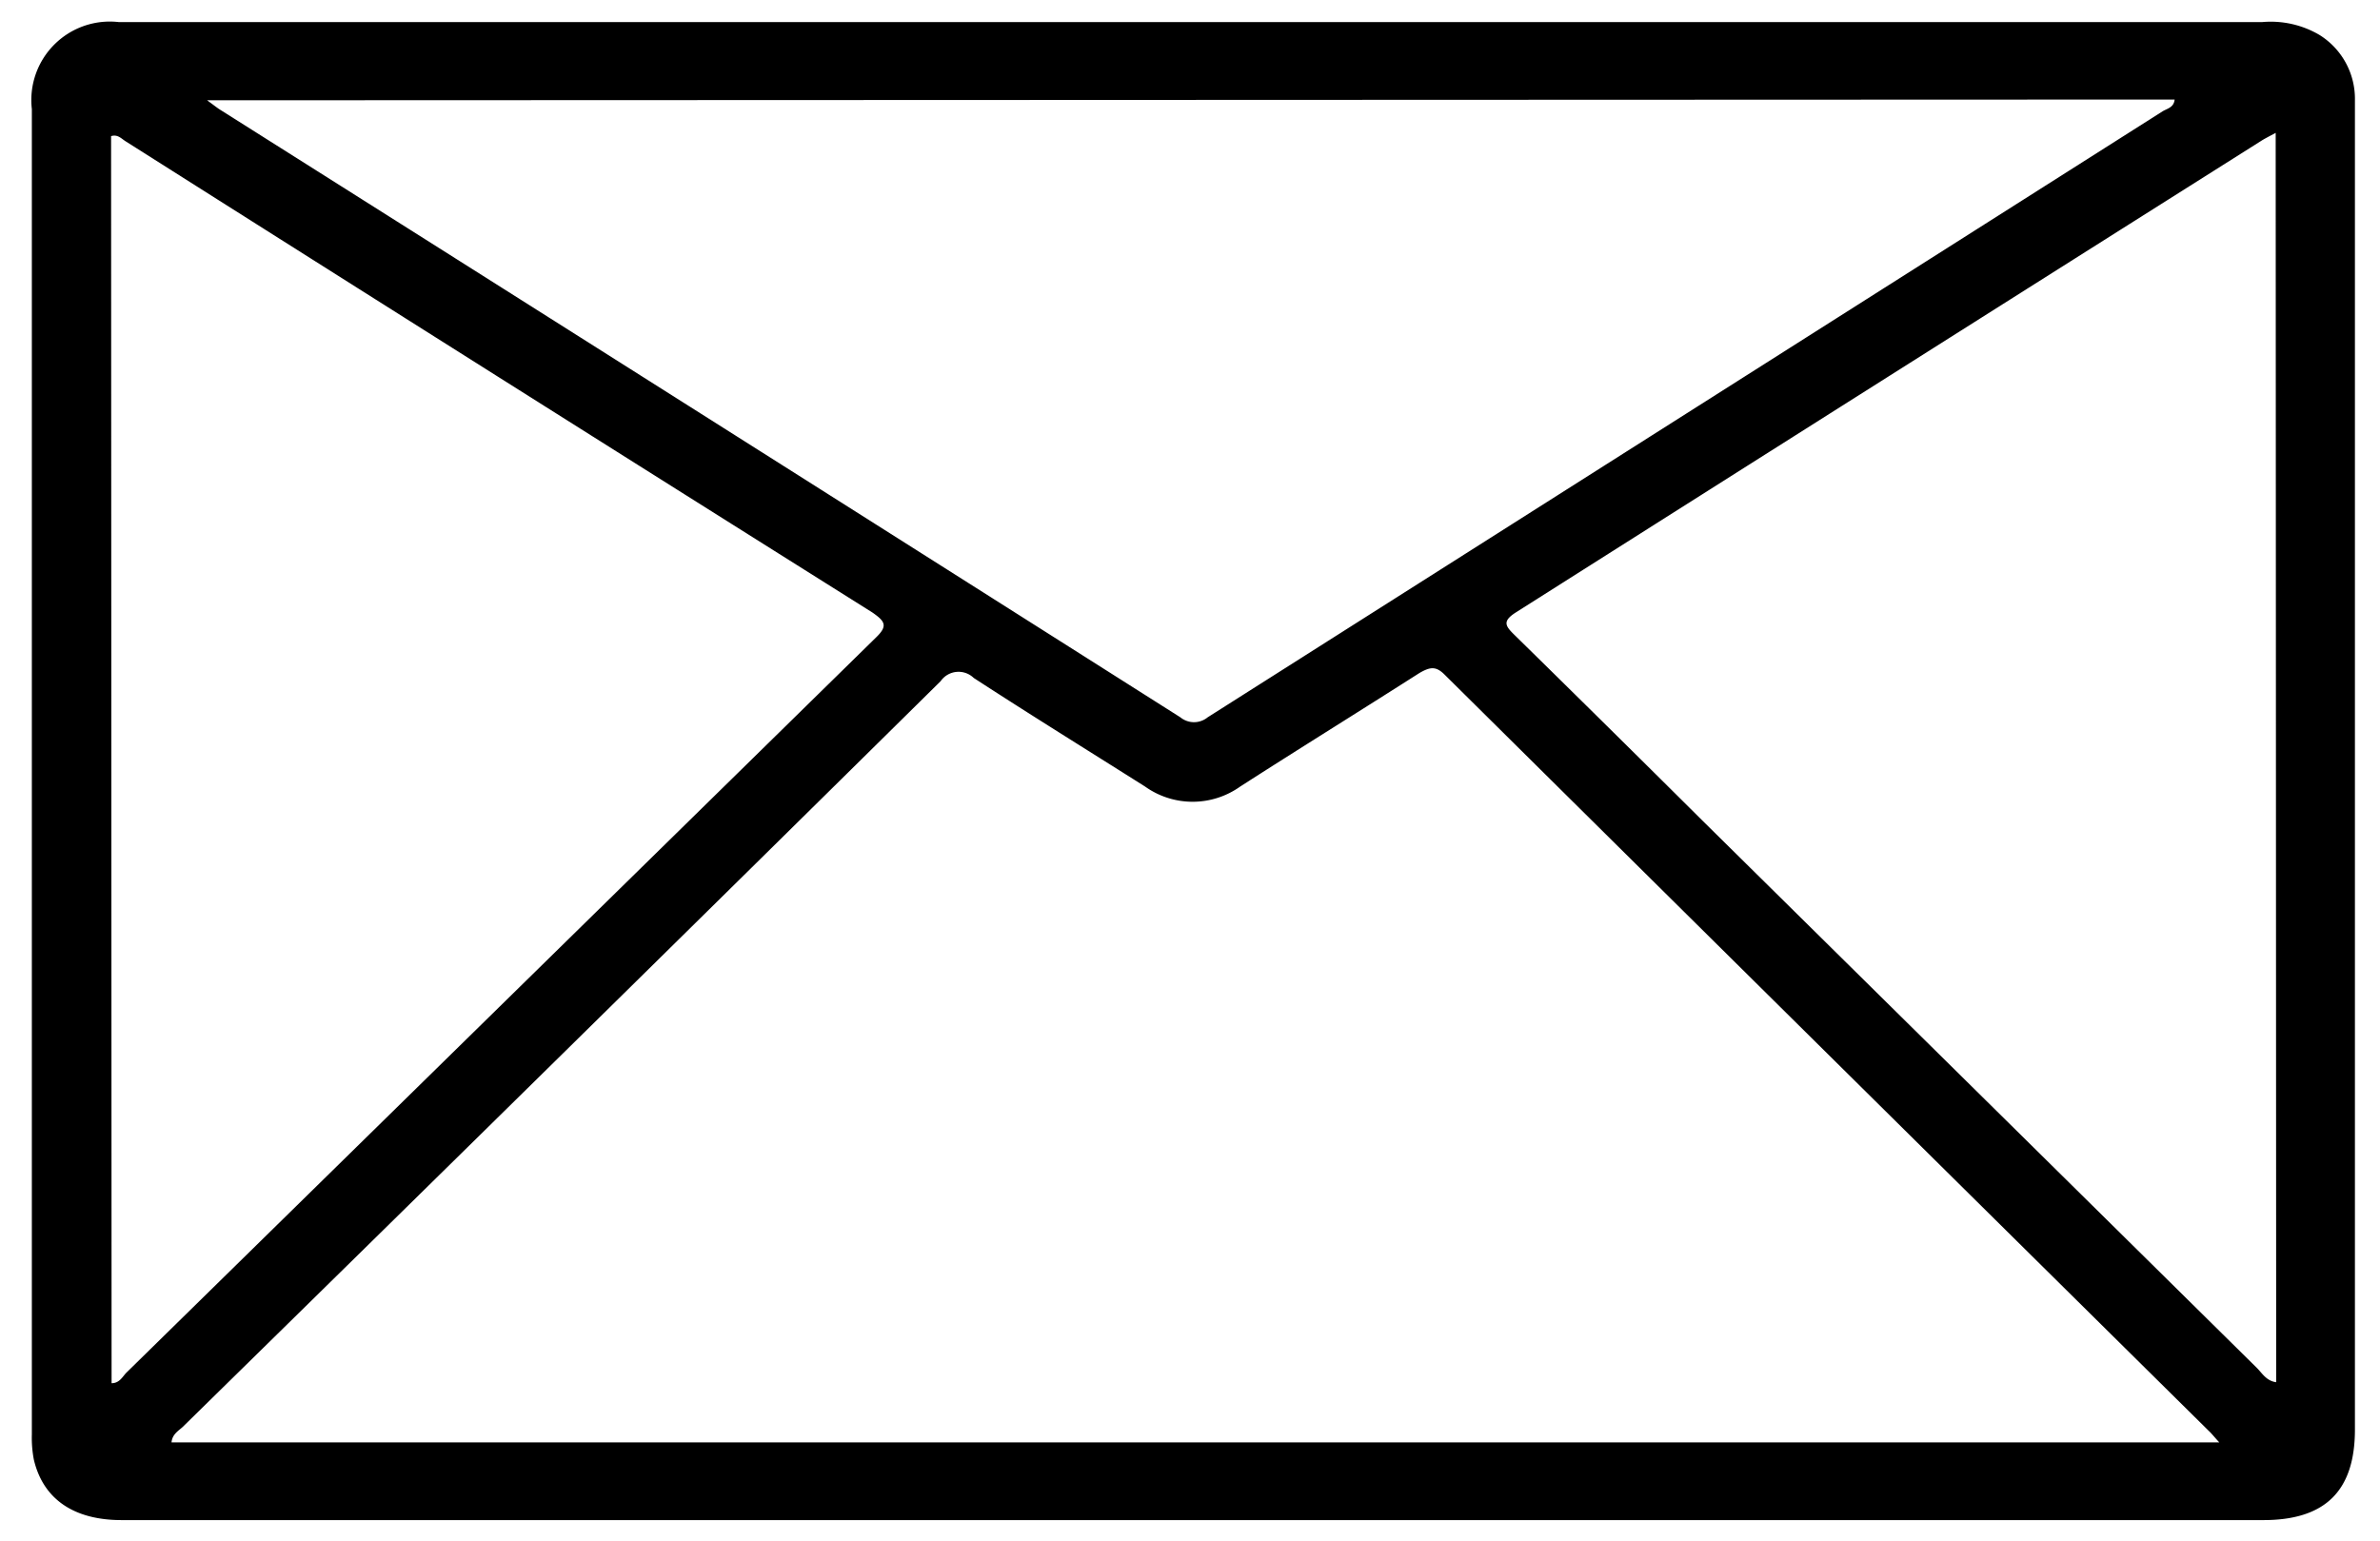 <svg id="Layer_1" data-name="Layer 1" xmlns="http://www.w3.org/2000/svg" viewBox="0 0 94.91 61.47"><path d="M47.59,60.63H4.85c-1.91,0-3.13-.84-3.5-2.41a4.61,4.61,0,0,1-.08-1q0-26.43,0-52.87A3.13,3.13,0,0,1,4.73.88H90.22a3.83,3.83,0,0,1,2.27.51A3,3,0,0,1,93.91,4c0,1.61,0,3.21,0,4.82q0,24.1,0,48.2c0,2.44-1.18,3.61-3.65,3.61Zm40.91-3.1c-.22-.24-.31-.36-.42-.46Q72.84,42,57.61,26.91c-.35-.35-.58-.31-1-.07-2.38,1.52-4.77,3-7.15,4.53a3.27,3.27,0,0,1-3.8,0c-2.28-1.44-4.57-2.86-6.83-4.33a.87.87,0,0,0-1.32.13Q22.43,42.06,7.29,56.91c-.17.16-.42.29-.45.62ZM8.26,4c.3.22.41.31.54.39Q27.94,16.48,47.07,28.61a.86.86,0,0,0,1.09,0L86.24,4.44c.18-.11.45-.15.48-.47ZM4.45,55.17c.31,0,.43-.25.58-.41l29.9-29.33c.49-.47.36-.65-.14-1Q19.9,15.07,5,5.63c-.17-.11-.31-.28-.57-.2ZM90.75,5.3c-.28.15-.44.23-.58.32Q75.32,15,60.46,24.42c-.57.36-.43.55-.05.92q3.75,3.68,7.46,7.37L90,54.56c.21.21.38.52.77.57Z"/></svg>